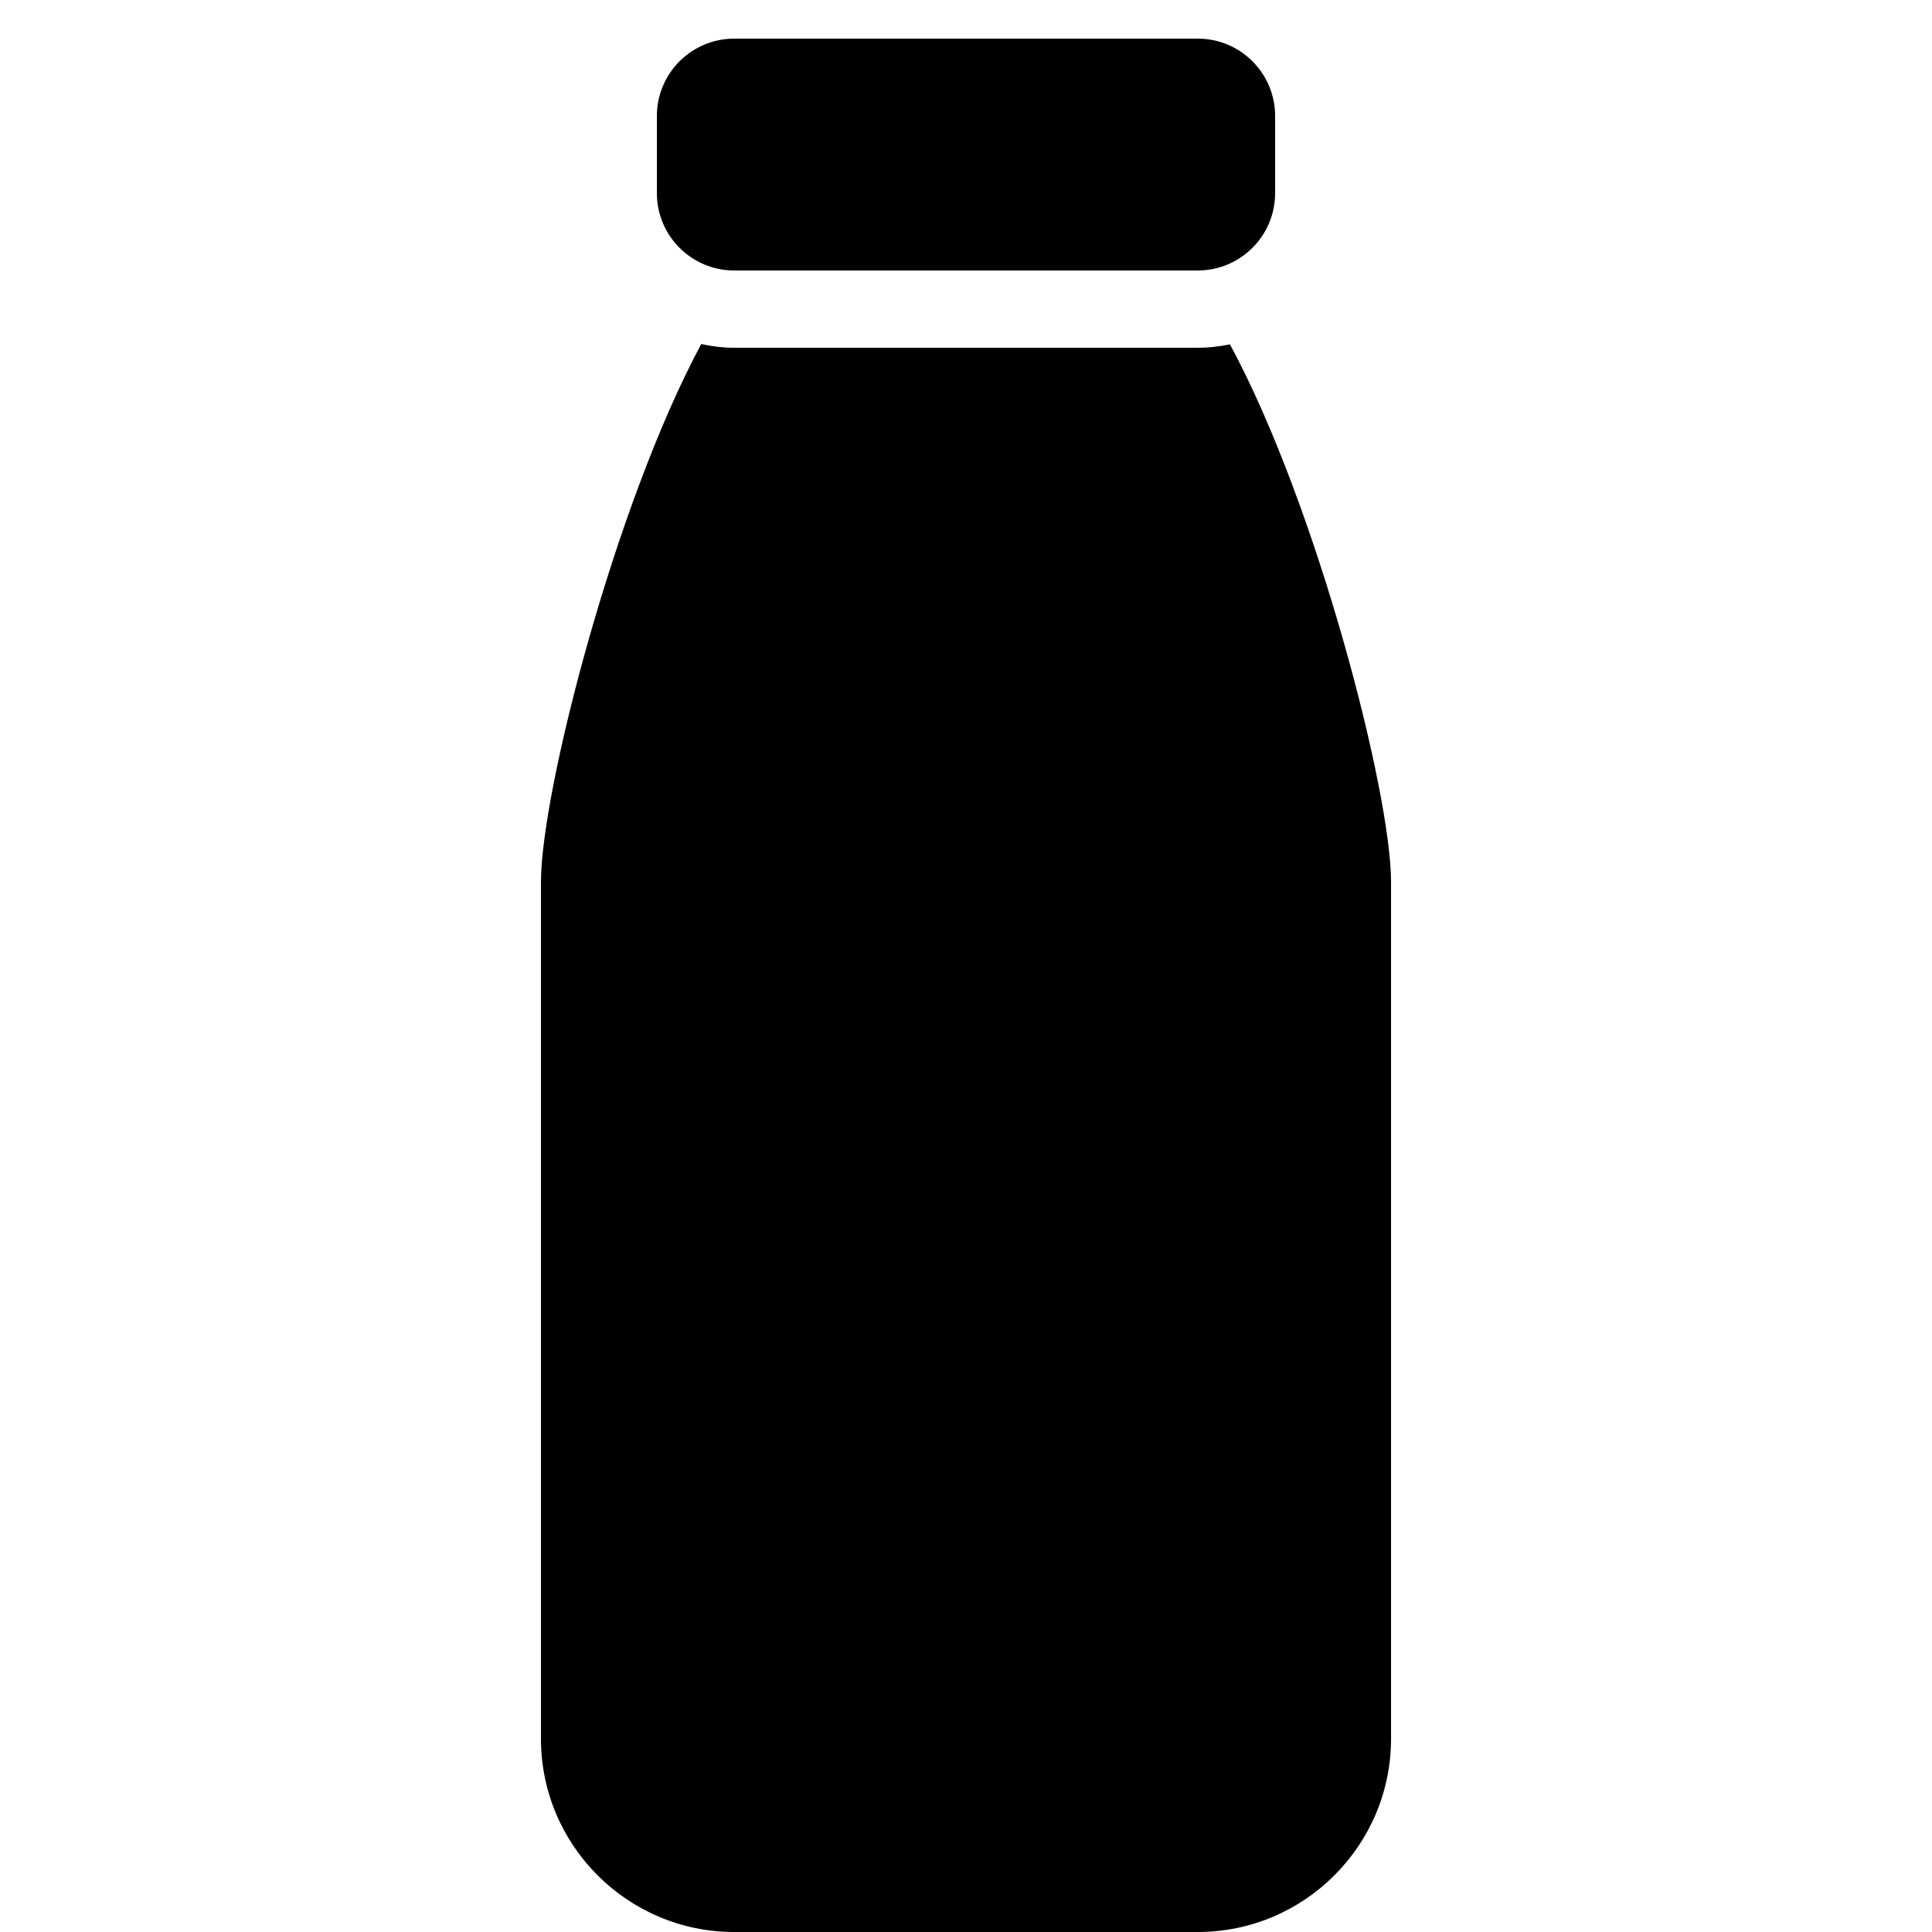 <?xml version="1.0" encoding="utf-8"?><!-- Generator: Adobe Illustrator 15.0.0, SVG Export Plug-In . SVG Version: 6.00 Build 0)  --><!DOCTYPE svg PUBLIC "-//W3C//DTD SVG 1.1//EN" "http://www.w3.org/Graphics/SVG/1.1/DTD/svg11.dtd"><svg xmlns="http://www.w3.org/2000/svg" xmlns:xlink="http://www.w3.org/1999/xlink" viewBox="0 0 50 50" width="50px" height="50px"><path d="M31,7H19c-1.103,0-2-0.897-2-2V3c0-1.103,0.897-2,2-2h12c1.103,0,2,0.897,2,2v2C33,6.103,32.103,7,31,7z"/><path d="M31.831,8.911C31.563,8.968,31.285,9,31,9H19c-0.293,0-0.577-0.036-0.852-0.096C15.908,13.071,14,20.501,14,22.822V45c0,2.757,2.243,5,5,5h12c2.757,0,5-2.243,5-5V22.822C36,20.503,34.082,13.079,31.831,8.911z"/></svg>